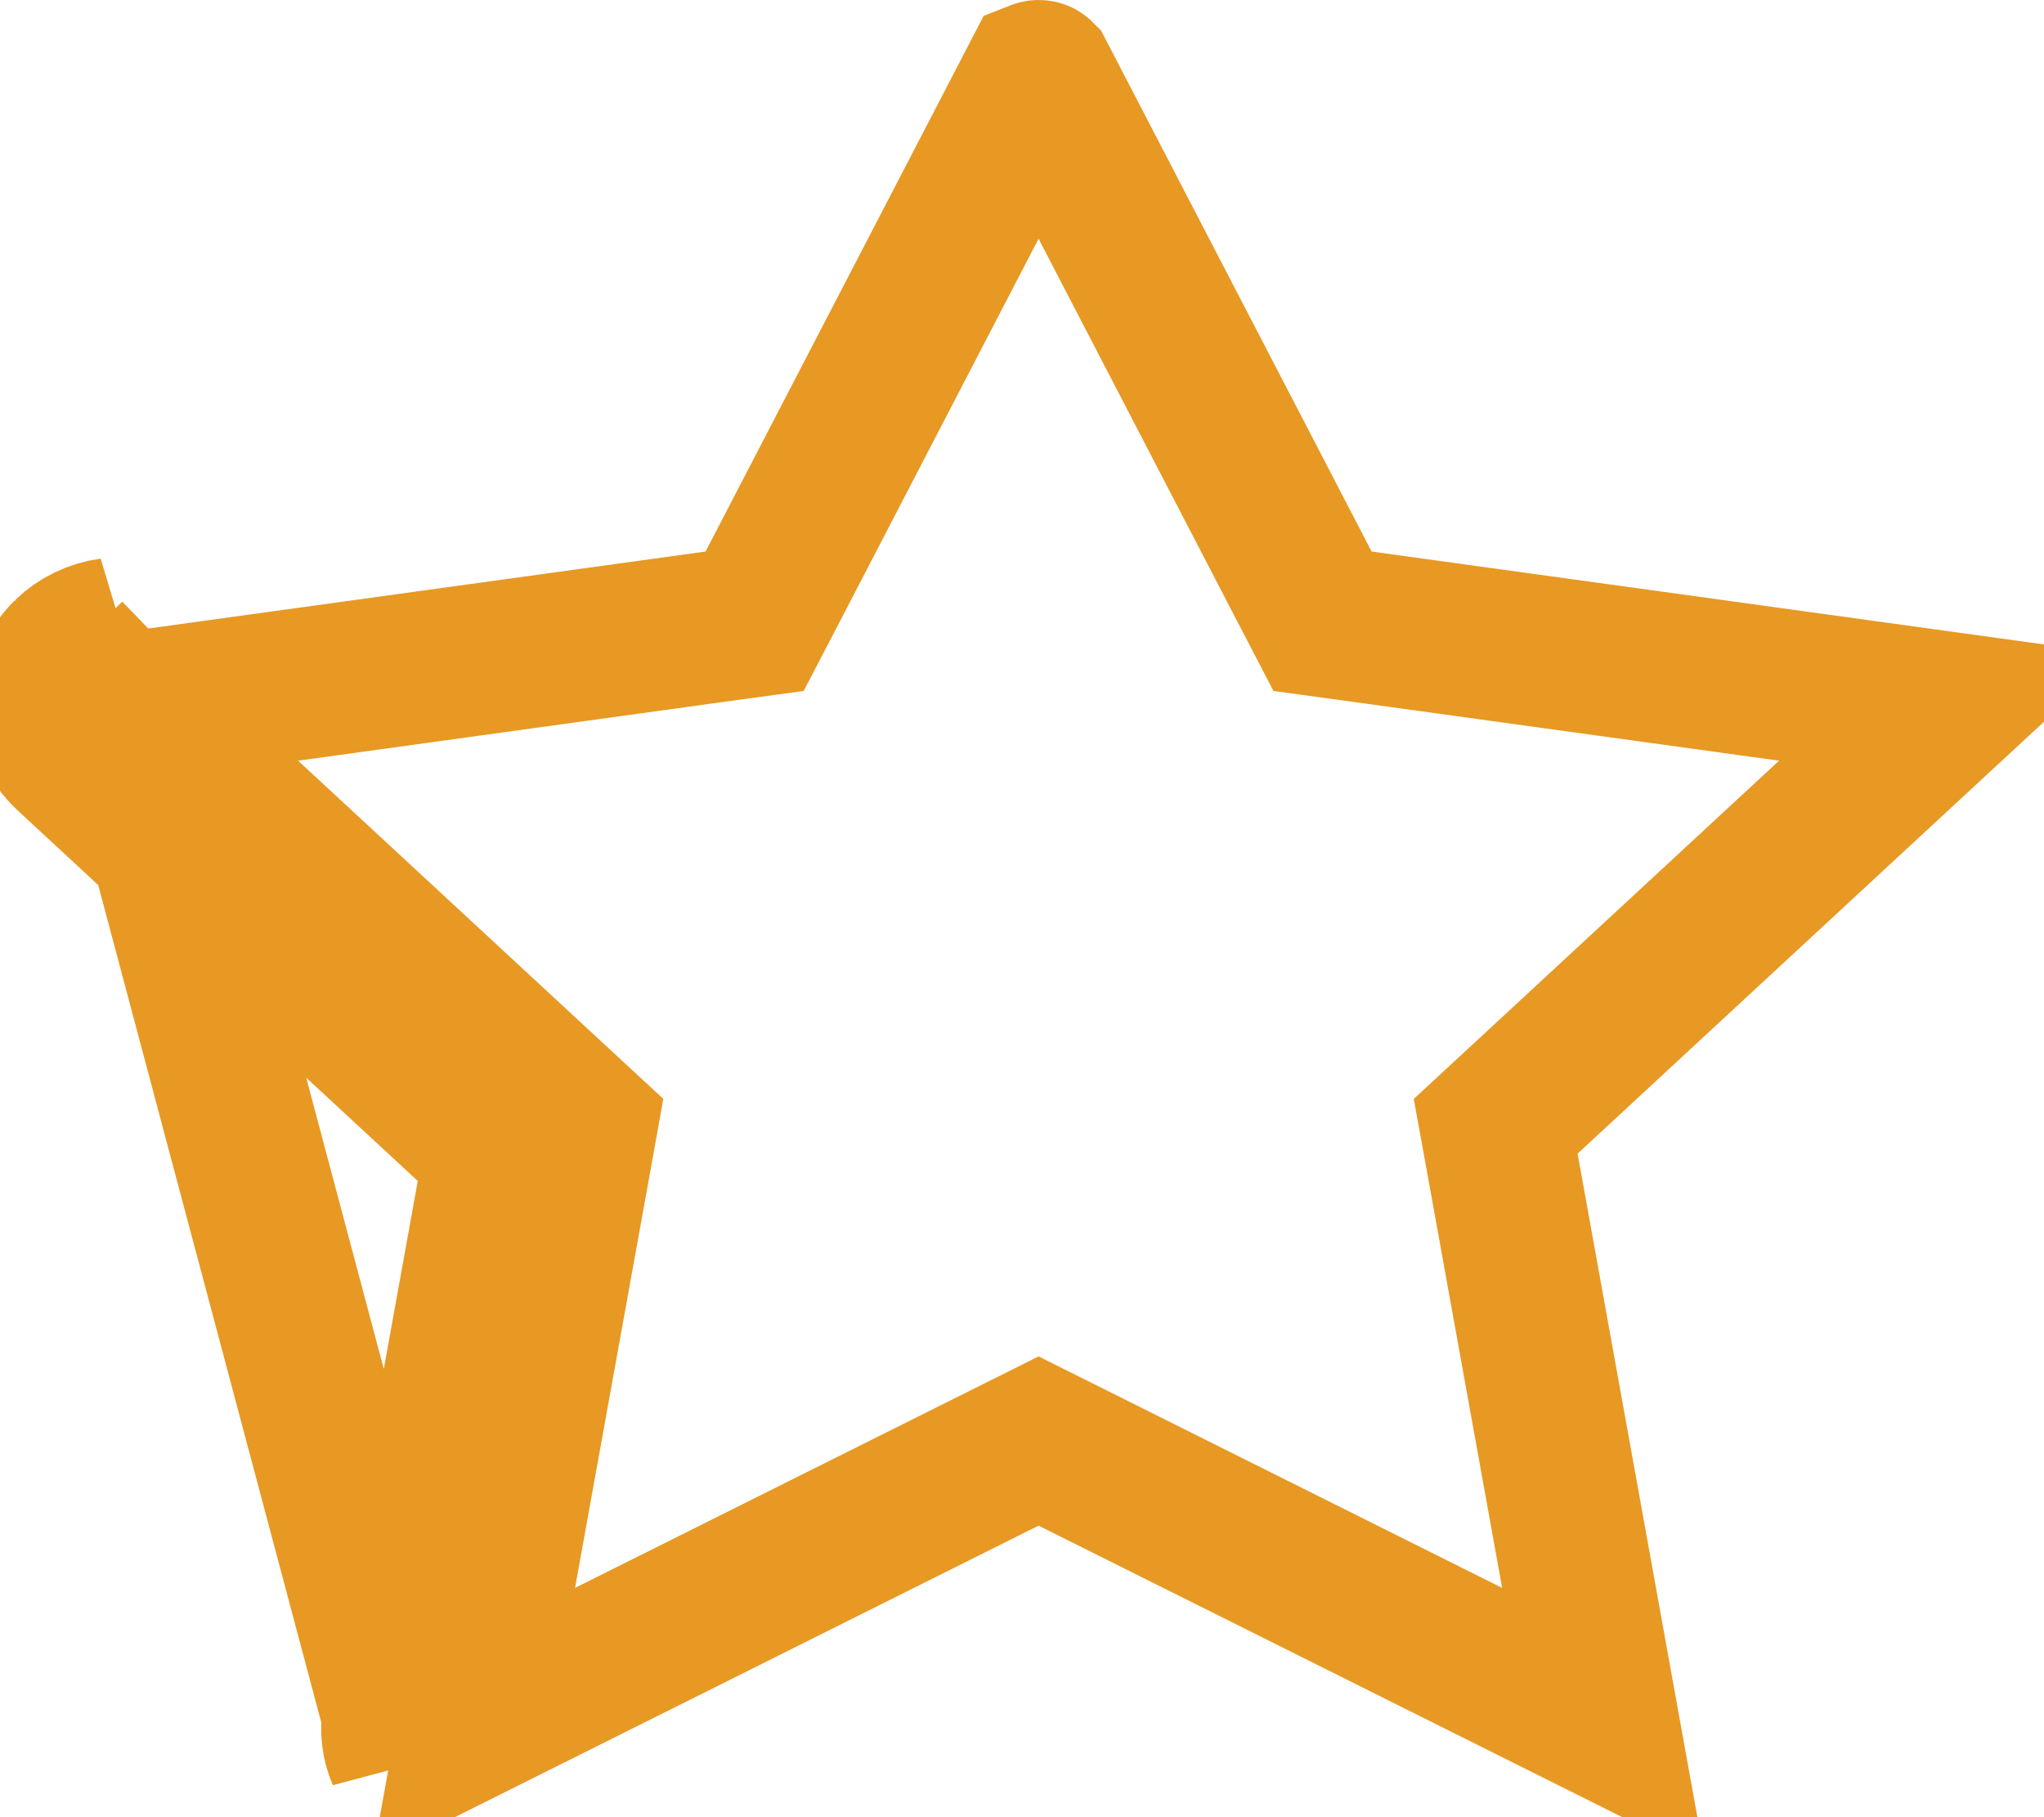 <svg width="27" height="24" viewBox="0 0 27 24" fill="none" xmlns="http://www.w3.org/2000/svg">
<path d="M5.257 22.668L6.6 15.236L0.916 9.973C0.727 9.799 0.62 9.561 0.616 9.311C0.613 9.062 0.714 8.821 0.897 8.642M5.257 22.668L1.708 9.345M5.257 22.668C5.225 22.841 5.245 23.019 5.315 23.181L5.257 22.668ZM0.897 8.642L1.533 9.299L1.537 9.302L1.537 9.302L1.593 9.36C1.592 9.361 1.592 9.362 1.592 9.362C1.592 9.362 1.593 9.36 1.598 9.36L1.6 9.36L1.708 9.345M0.897 8.642C1.049 8.495 1.247 8.398 1.463 8.369L0.897 8.642ZM1.708 9.345L7.279 14.503L7.681 14.875L7.584 15.414L6.257 22.758L13.272 19.255L13.719 19.032L14.166 19.255L21.181 22.758L19.855 15.414L19.757 14.875L20.159 14.503L25.73 9.345L17.982 8.275L17.47 8.205L17.231 7.746L13.728 1.001C13.727 1 13.726 1 13.724 1C13.719 1 13.714 1 13.709 1.002L10.207 7.746L9.968 8.205L9.456 8.275L1.708 9.345Z" stroke="#E79924" stroke-width="2"/>
</svg>
